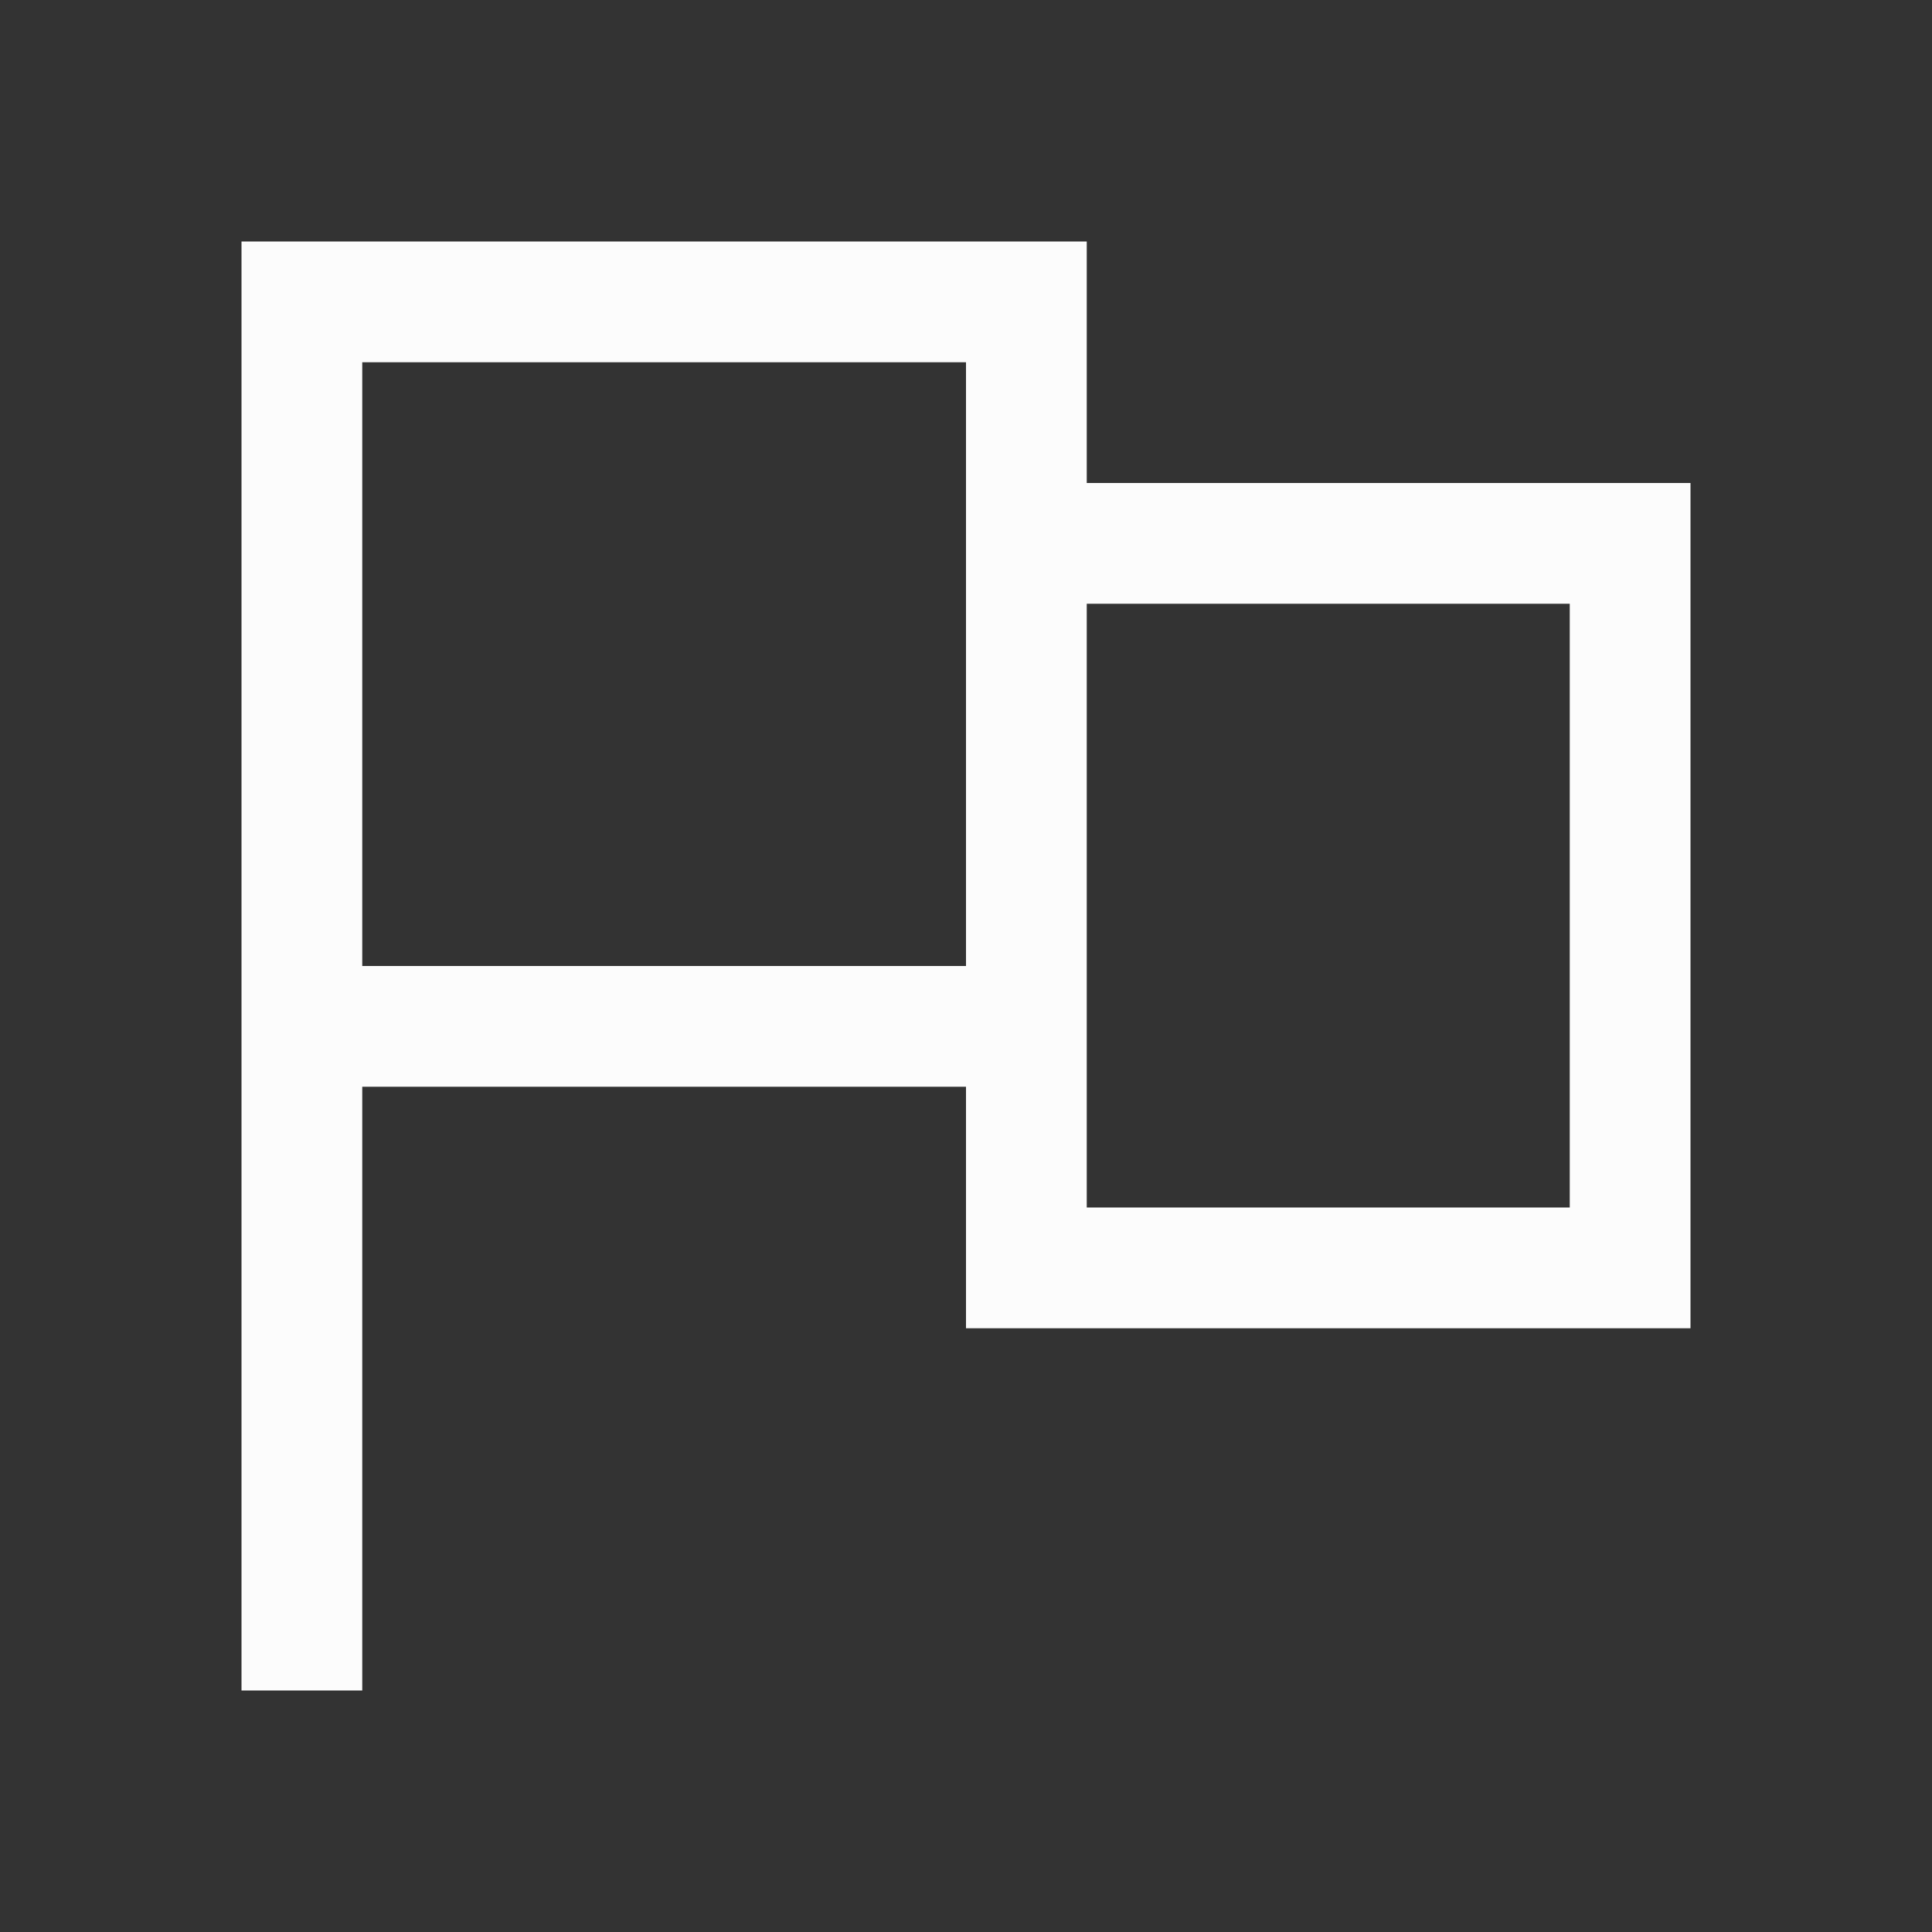 <svg xmlns="http://www.w3.org/2000/svg" viewBox="0 0 16 16">
<rect x="0" y="0" width="16" height="16" fill="#333333" stroke="none"/>
<defs id="defs3051">
<style id="current-color-scheme" type="text/css">
.ColorScheme-Text{color:#fcfcfc}
</style>
</defs>
<path d="M2 2v12h1V9h5v2h6V4H9V2zm1 1h5v5H3zm6 2h4v5H9z" class="ColorScheme-Text" style="fill:currentColor;fill-opacity:1;stroke:none"/>
</svg>
